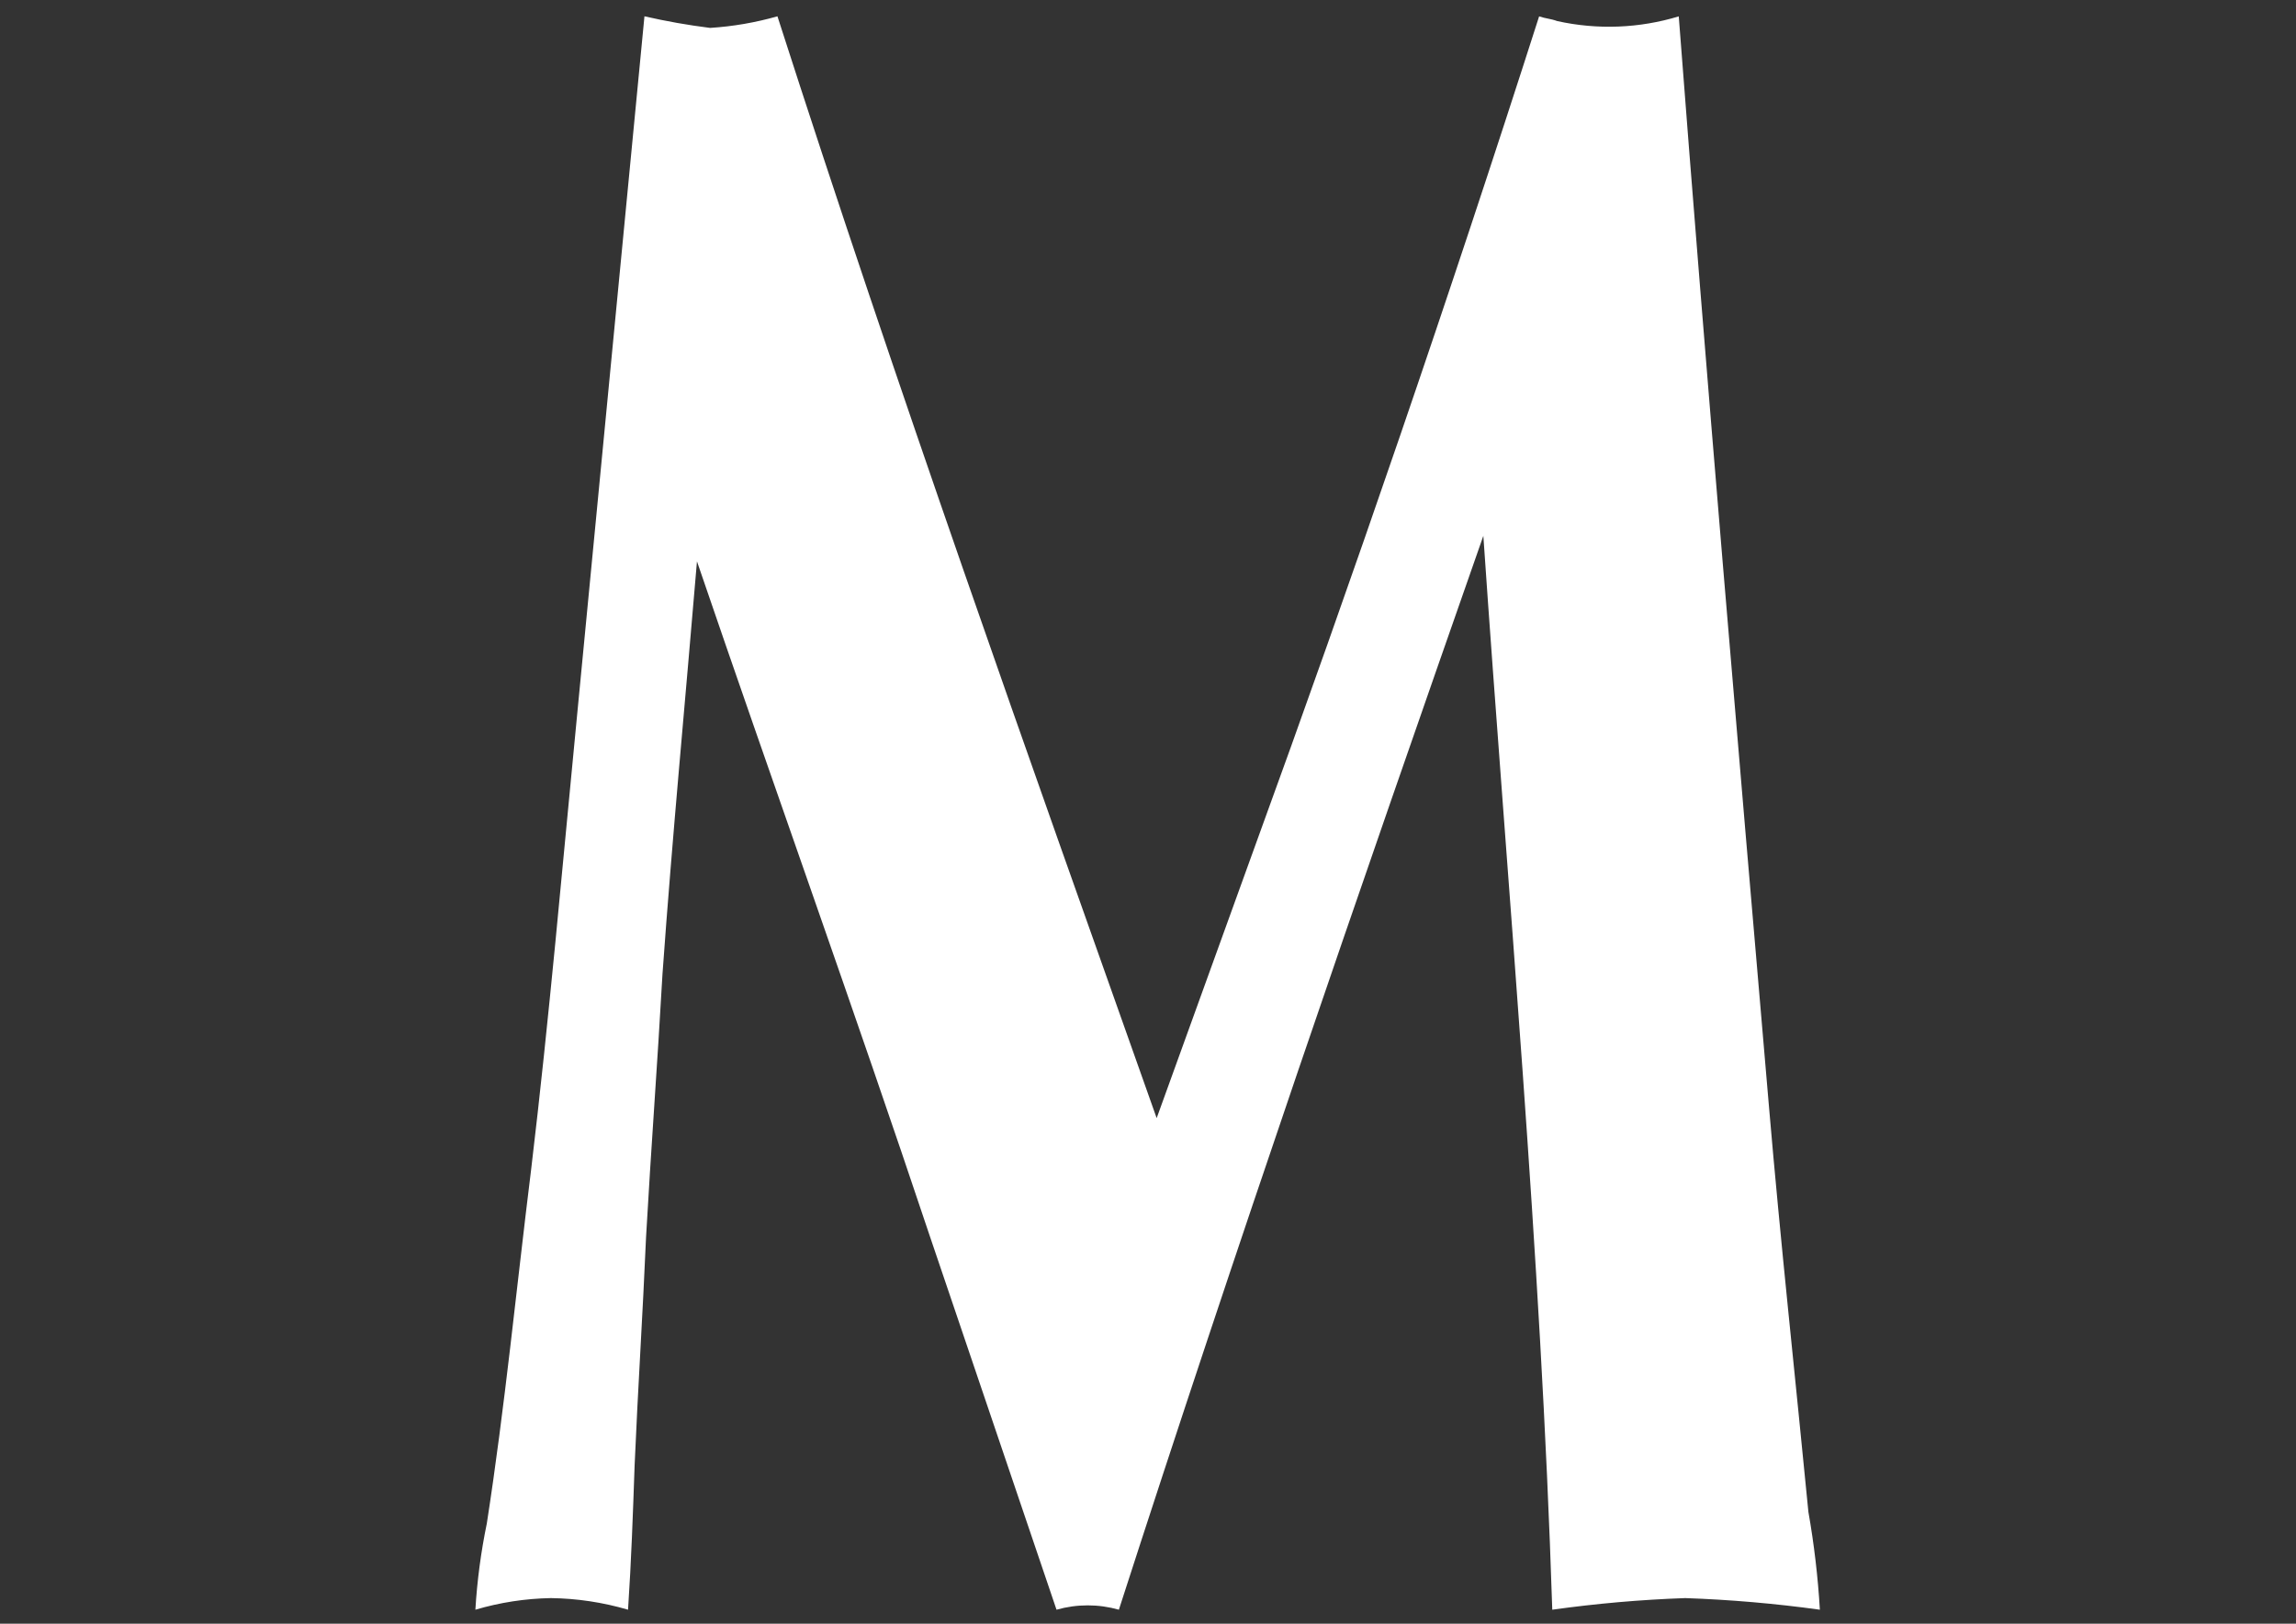 <?xml version="1.0" encoding="utf-8"?>
<!-- Generator: Adobe Illustrator 16.0.0, SVG Export Plug-In . SVG Version: 6.00 Build 0)  -->
<!DOCTYPE svg PUBLIC "-//W3C//DTD SVG 1.1//EN" "http://www.w3.org/Graphics/SVG/1.1/DTD/svg11.dtd">
<svg version="1.1" id="Layer_1" xmlns="http://www.w3.org/2000/svg" xmlns:xlink="http://www.w3.org/1999/xlink" x="0px" y="0px"
	 width="841.889px" height="595.281px" viewBox="0 0 841.889 595.281" enable-background="new 0 0 841.889 595.281"
	 xml:space="preserve">
<rect x="0" y="0" width="841.889" height="595.281" fill="#333333" stroke="none"/>
<g id="Group_66" transform="translate(6.308 -50.986)">
	<path id="Path_49" fill="#ffffff" d="M205.301,313.161c-5.409,55.533-10.212,111.026-16.85,166.546
		c-5.409,43.571-9.63,87.122-16.255,129.811c-2.153,10.424-3.555,20.989-4.194,31.614c8.994-2.658,18.305-4.092,27.682-4.26
		c9.582,0.124,19.102,1.558,28.296,4.26c1.195-17.927,1.79-34.979,2.411-52.92c1.201-28.171,2.998-55.532,4.194-83.685
		c1.822-32.457,4.22-64.059,6.029-96.496c3.606-50.444,8.429-100.854,12.643-151.233c28.296,82.849,57.793,164.815,85.481,247.671
		l46.354,136.663c7.475-2.123,15.393-2.123,22.866,0c42.734-132.364,87.879-263.036,133.639-393.696
		c9.028,131.528,21.057,262.194,25.277,393.696c16.165-2.264,32.438-3.686,48.751-4.26c16.52,0.572,32.999,1.994,49.372,4.26
		c-0.71-12.022-2.114-23.994-4.207-35.854c-4.815-49.542-10.238-99.071-14.459-148.606
		c-11.439-133.233-22.866-266.46-33.077-399.681c-14.467,4.397-29.822,4.989-44.584,1.719c-2.391-0.889-4.207-0.889-6.618-1.719
		c-33.091,103.292-68.011,204.956-104.729,305.726l-35.508,98.188C370.253,326.822,322.69,193.601,278.761,56.964
		c-8.056,2.3-16.335,3.726-24.695,4.253c-8.089-1.014-16.122-2.434-24.069-4.253L205.301,313.161z"/>
</g>
</svg>
